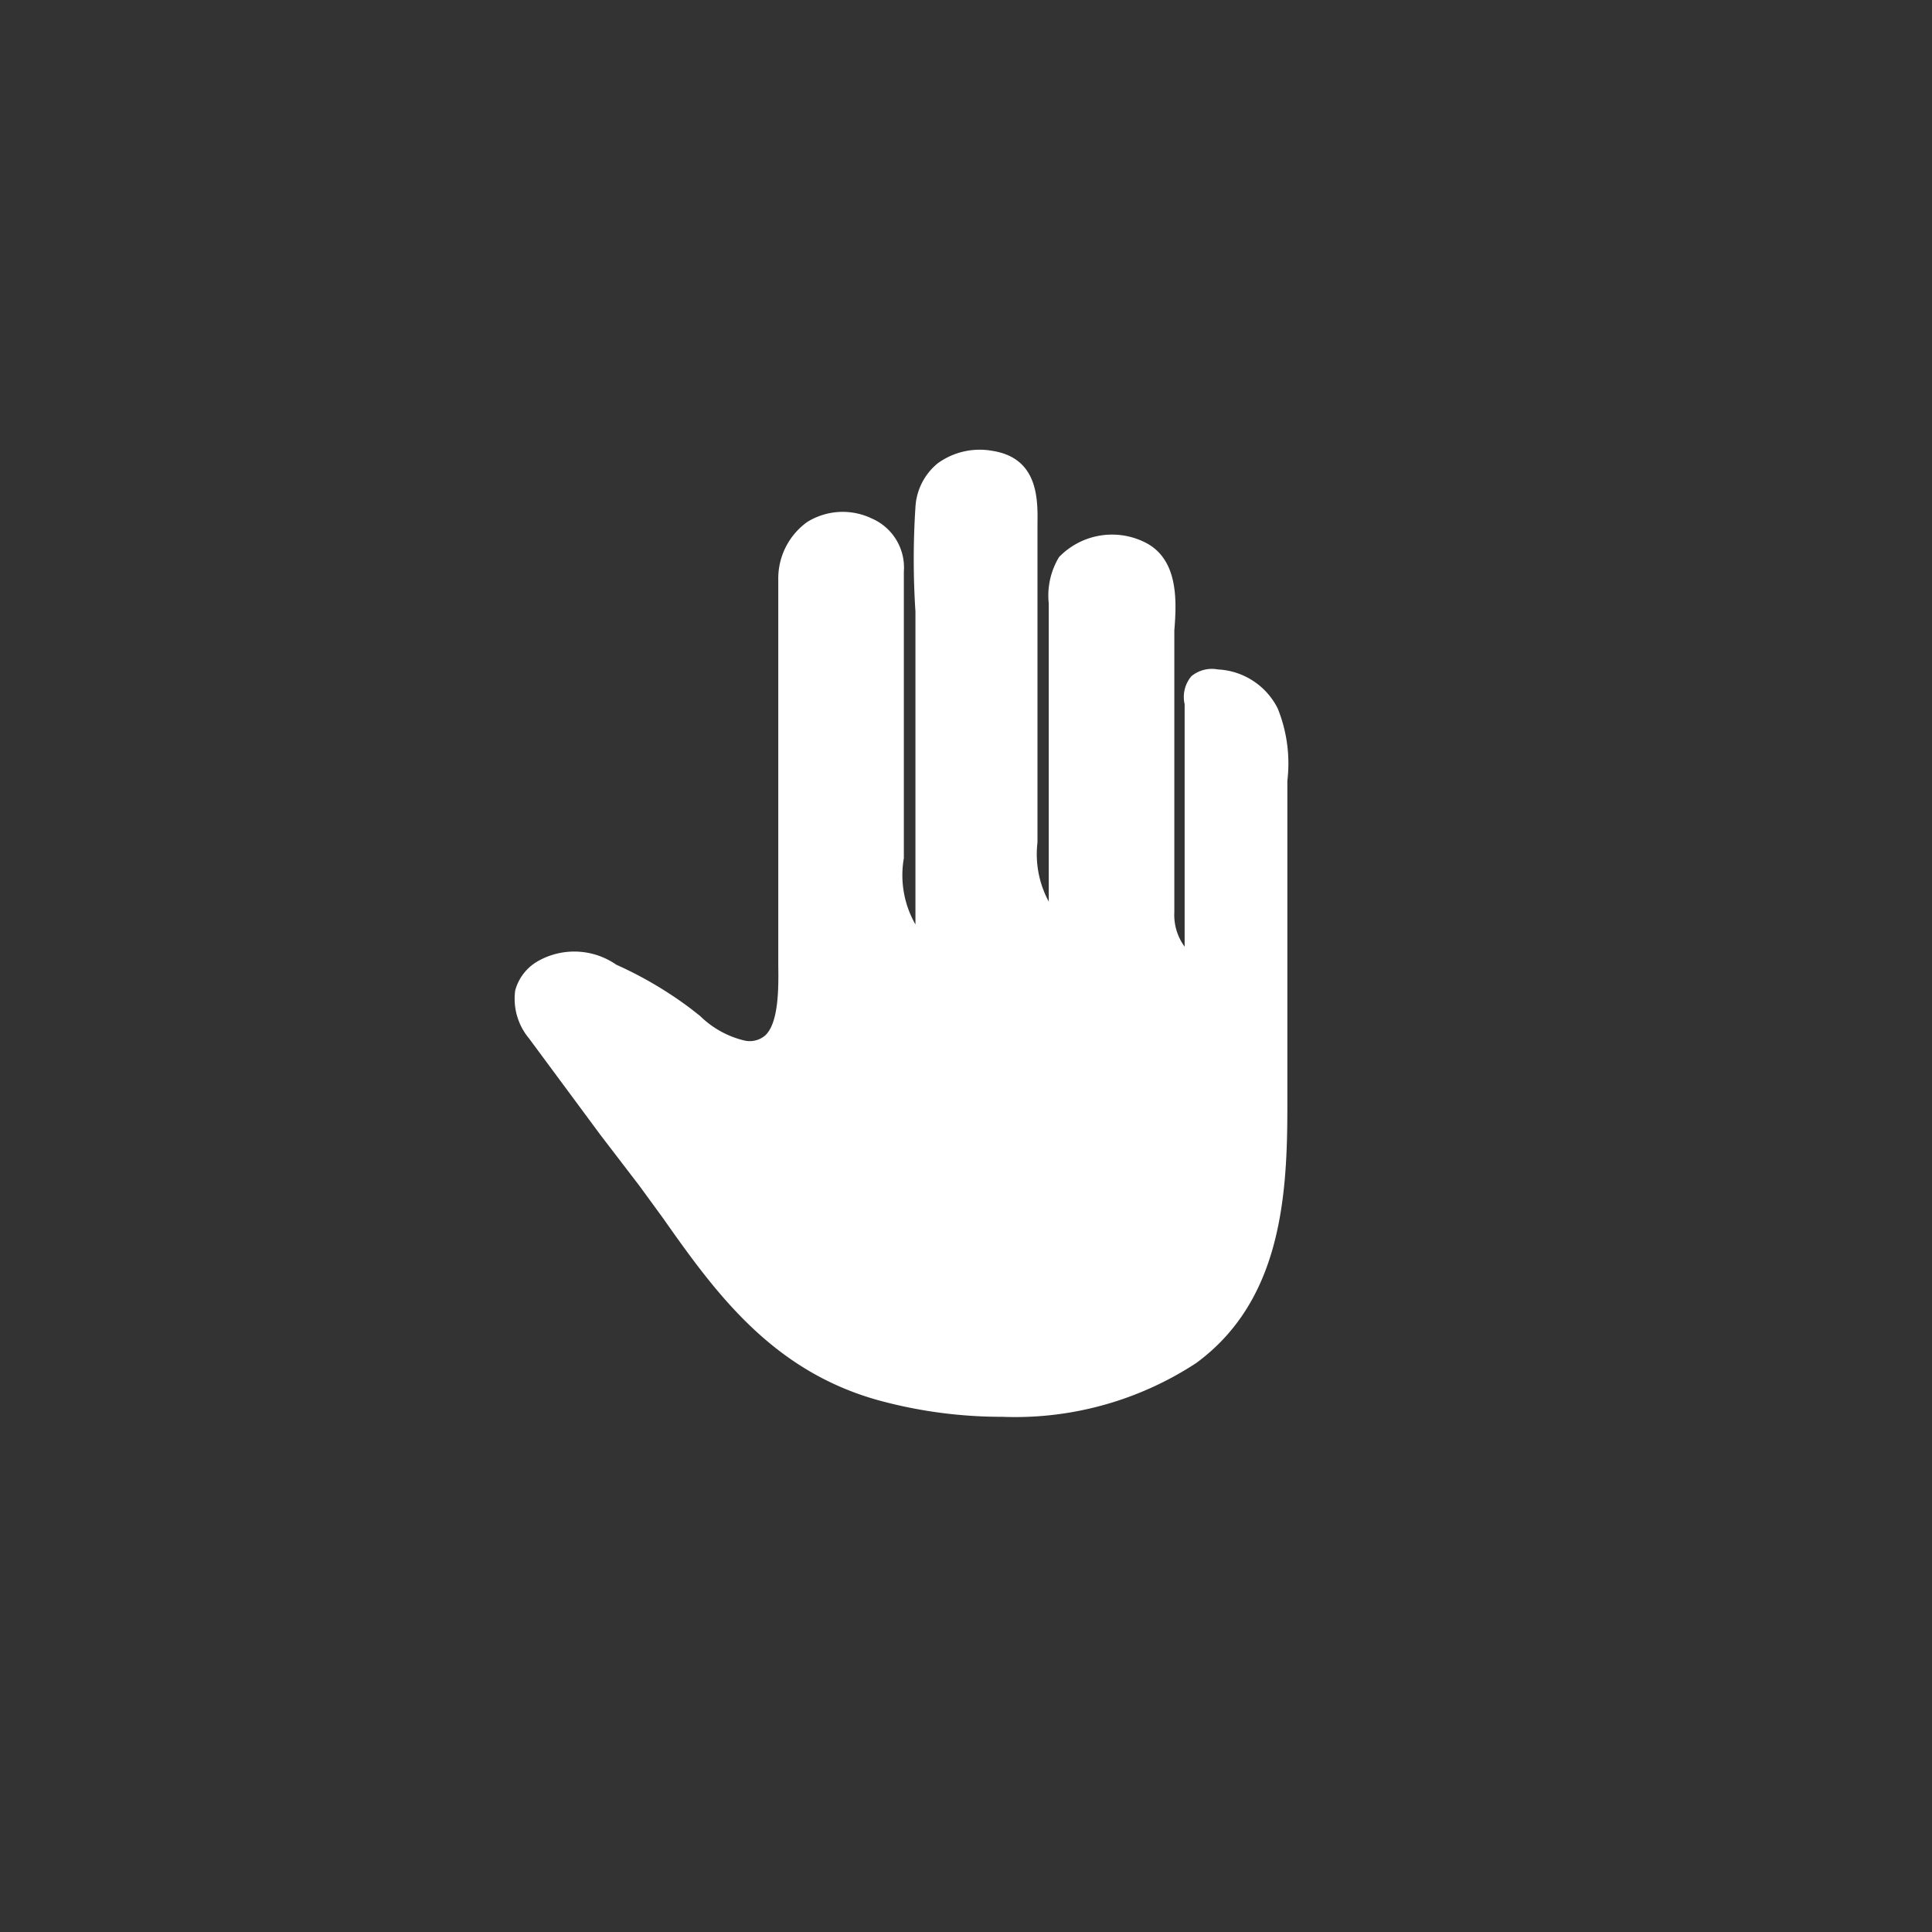 <svg xmlns="http://www.w3.org/2000/svg" width="60" height="60" fill="#fff"><rect width="100%" height="100%" fill="#333333" stroke="none"/><path d="M28.88 29.62c-1.64-.55-1.35-2.17-1.35-3.5V20.5v-2.72c0-.51-.1-1-.66-1.22A1.49 1.49 0 0 0 24.68 18c-.1 3.89 0 7.79 0 11.68 0 1.06.19 3.32-1.62 3.11a4.09 4.09 0 0 1-1.88-1.08A11.4 11.4 0 0 0 19 30.46c-.69-.32-1.31-.65-2-.21s-.61 1-.19 1.66c1 1.59 2.29 3.07 3.42 4.6 2 2.67 3.55 5.46 7.09 6.47 3 .84 6.95.78 9.49-1.08s2.62-4.83 2.63-7.51q0-3.24 0-6.48 0-1.58 0-3.15a5.81 5.81 0 0 0-.24-2.57 1.72 1.72 0 0 0-1.45-.91c-.66-.07-.48.3-.48.84v8.12A1.76 1.76 0 0 1 36 28.35c-.06-1.38 0-2.77 0-4.15v-4.13c0-.8.36-2.28-.56-2.76a1.83 1.83 0 0 0-2.08.28 2.28 2.28 0 0 0-.22 1.32v2.11c0 2.65.08 5.31-.07 8-1.34-.56-1.29-1.74-1.3-2.92q0-2.33 0-4.67 0-2.34 0-4.85c0-.85.11-1.84-1-2s-1.75.27-1.85 1.26c-.15 1.57 0 3.22 0 4.8q-.03 4.47-.04 8.98z"/><path d="M31.12 44a14.49 14.49 0 0 1-3.9-.53c-3.26-.93-5-3.32-6.63-5.64l-.73-1-1.21-1.58-2.22-3a1.92 1.92 0 0 1-.43-1.49 1.5 1.5 0 0 1 .74-.93 2.29 2.29 0 0 1 2.4.13 12 12 0 0 1 2.32 1.37l.28.22a2.93 2.93 0 0 0 1.36.76.74.74 0 0 0 .66-.15c.43-.39.42-1.51.41-2.18v-.29-4.12V18a2.16 2.16 0 0 1 .9-1.79 2.09 2.09 0 0 1 2-.11 1.66 1.66 0 0 1 1 1.65v1.9.84 1.4q0 2.11 0 4.21v.55a3.08 3.08 0 0 0 .36 2.06v-8.12-1.6a24.94 24.94 0 0 1 0-3.24 1.89 1.89 0 0 1 .69-1.36 2.22 2.22 0 0 1 1.69-.39c1.44.22 1.42 1.51 1.41 2.28v5.07q0 2.33 0 4.67v.14a3.1 3.1 0 0 0 .35 1.84v-4.87-2.16-.47-1.59-.17a2.31 2.31 0 0 1 .32-1.44 2.29 2.29 0 0 1 2.72-.43c1 .54.93 1.84.86 2.71v.5q0 2.06 0 4.13v1.29 2.83a1.66 1.66 0 0 0 .32 1.07v-7.27-.26A1 1 0 0 1 37 21a1 1 0 0 1 .82-.21A2.2 2.2 0 0 1 39.68 22a4.56 4.56 0 0 1 .3 2.25v.54 3.15q0 3.24 0 6.48c0 2.83-.23 6-2.83 7.91A10.26 10.26 0 0 1 31.12 44zM17.74 30.54a.8.8 0 0 0-.44.13c-.12.08-.27.19-.29.3s.06.35.26.67c.64 1 1.42 2 2.17 3l1.23 1.6.74 1c1.63 2.28 3.17 4.43 6.09 5.26 2.75.78 6.62.78 9.06-1 2.22-1.63 2.42-4.4 2.42-7.11q0-3.24 0-6.48v-3.15-.58a3.79 3.79 0 0 0-.2-1.76 1.21 1.21 0 0 0-1-.63v.33 8.78l-.64-.18a2.26 2.26 0 0 1-1.69-2.36v-2.88-1.28q0-2.07 0-4.13v-.58c.07-.82.09-1.52-.33-1.74a1.38 1.38 0 0 0-1.44.13 1.59 1.59 0 0 0-.13.84v.19 1.58.51 2.15l-.08 5.83v.7l-.65-.27c-1.6-.66-1.6-2.09-1.6-3.25v-.13q0-2.34 0-4.67v-5.05c0-.94-.06-1.21-.57-1.29a1.33 1.33 0 0 0-1 .15.92.92 0 0 0-.3.67 23.89 23.89 0 0 0 0 3.11v1.64 9.73l-.66-.22c-1.77-.6-1.73-2.25-1.7-3.45v-.52q0-2.11 0-4.22V20.5v-.86-1.83c0-.6-.12-.7-.34-.78a1.14 1.14 0 0 0-1 0 1.19 1.19 0 0 0-.45 1v7.54 4.13.3c0 .89 0 2.24-.74 2.93a1.75 1.75 0 0 1-1.44.4 3.72 3.72 0 0 1-1.87-1l-.26-.21a10.76 10.76 0 0 0-2-1.22 2.89 2.89 0 0 0-1.15-.36z"/></svg>
